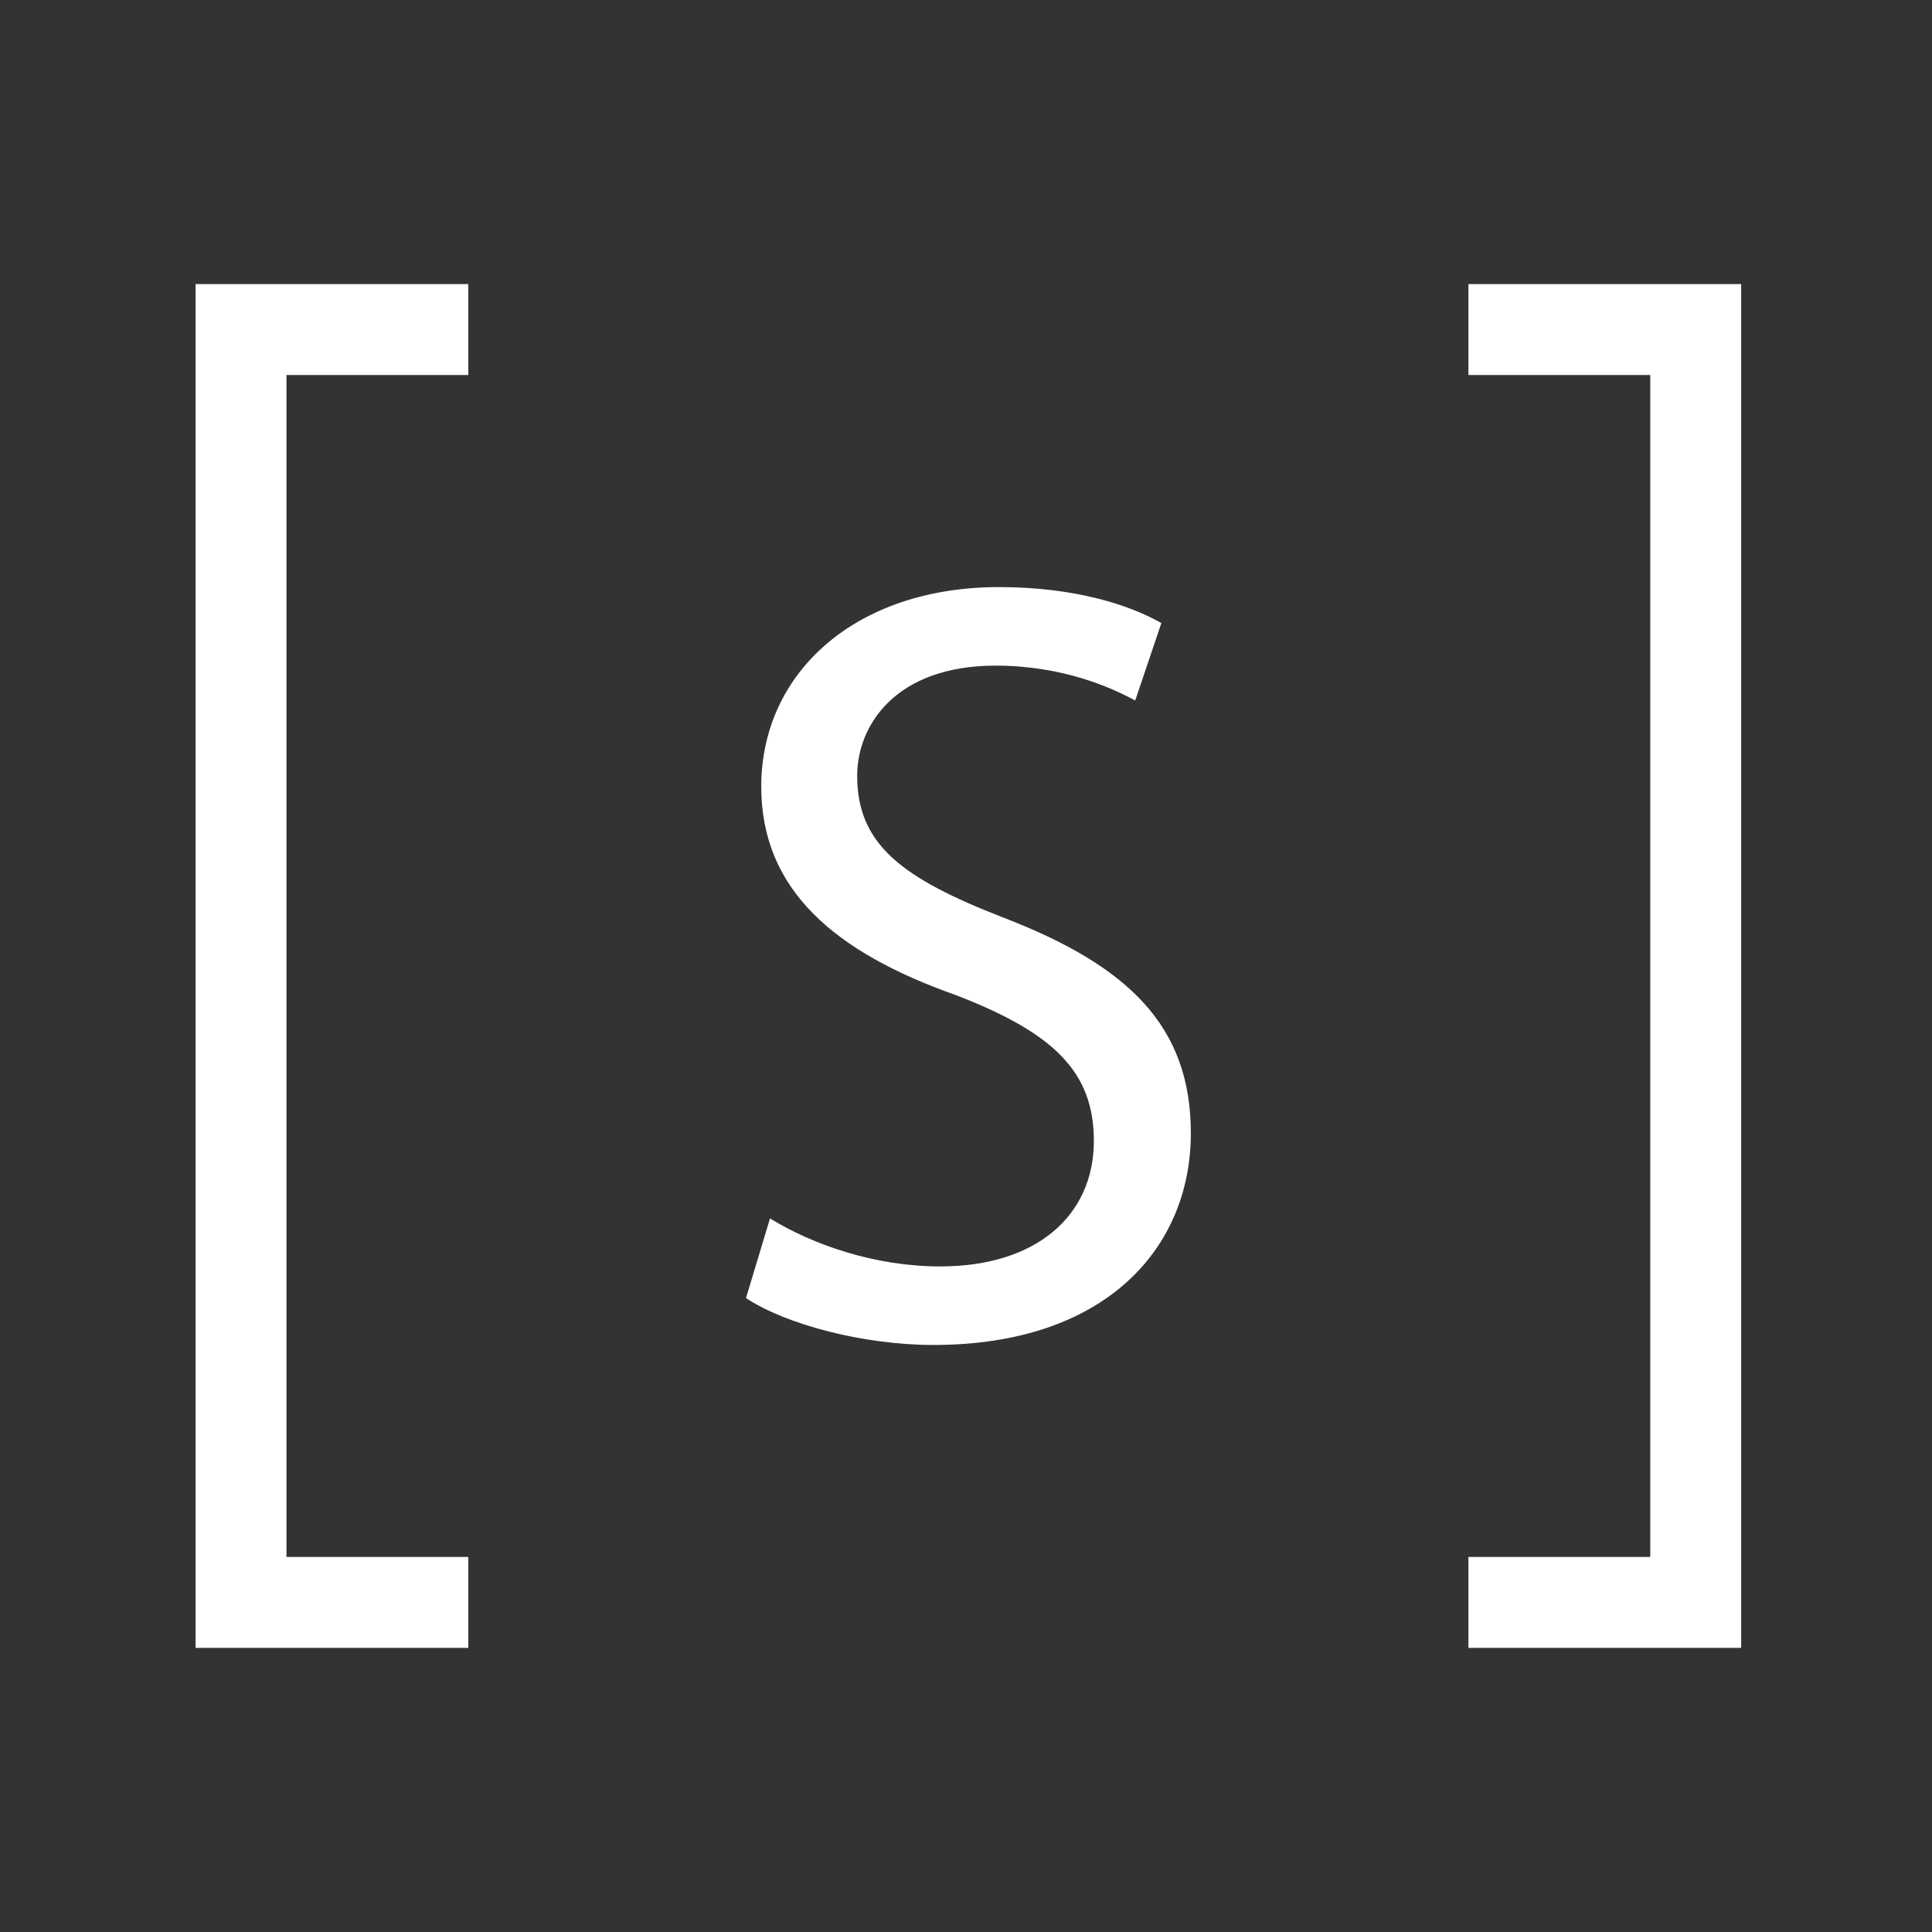 <!-- Generated by IcoMoon.io -->
<svg version="1.1" xmlns="http://www.w3.org/2000/svg" width="40" height="40" viewBox="0 0 40 40">
<rect x="0" y="0" width="40" height="40" fill="#333333" stroke="none"/>
<title>th-shortcode</title>
<path fill="#fff" d="M4.049 5.882h5.647v1.882h-3.765v24.471h3.765v1.882h-5.647v-28.235zM30.402 5.882v1.882h3.765v24.471h-3.765v1.882h5.647v-28.235h-5.647zM20.772 18.997c-2.099-0.815-3.025-1.513-3.025-2.936 0-1.039 0.791-2.28 2.867-2.28 1.376 0 2.392 0.45 2.889 0.723l0.542-1.604c-0.676-0.384-1.807-0.745-3.364-0.745-2.957 0-4.92 1.762-4.92 4.132 0 2.146 1.534 3.432 4.019 4.312 2.054 0.789 2.867 1.602 2.867 3.023 0 1.534-1.175 2.598-3.183 2.598-1.355 0-2.641-0.452-3.522-0.994l-0.497 1.649c0.813 0.54 2.415 0.971 3.881 0.971 3.59 0 5.329-2.031 5.329-4.38 0.002-2.236-1.31-3.477-3.883-4.469z"></path>
</svg>
